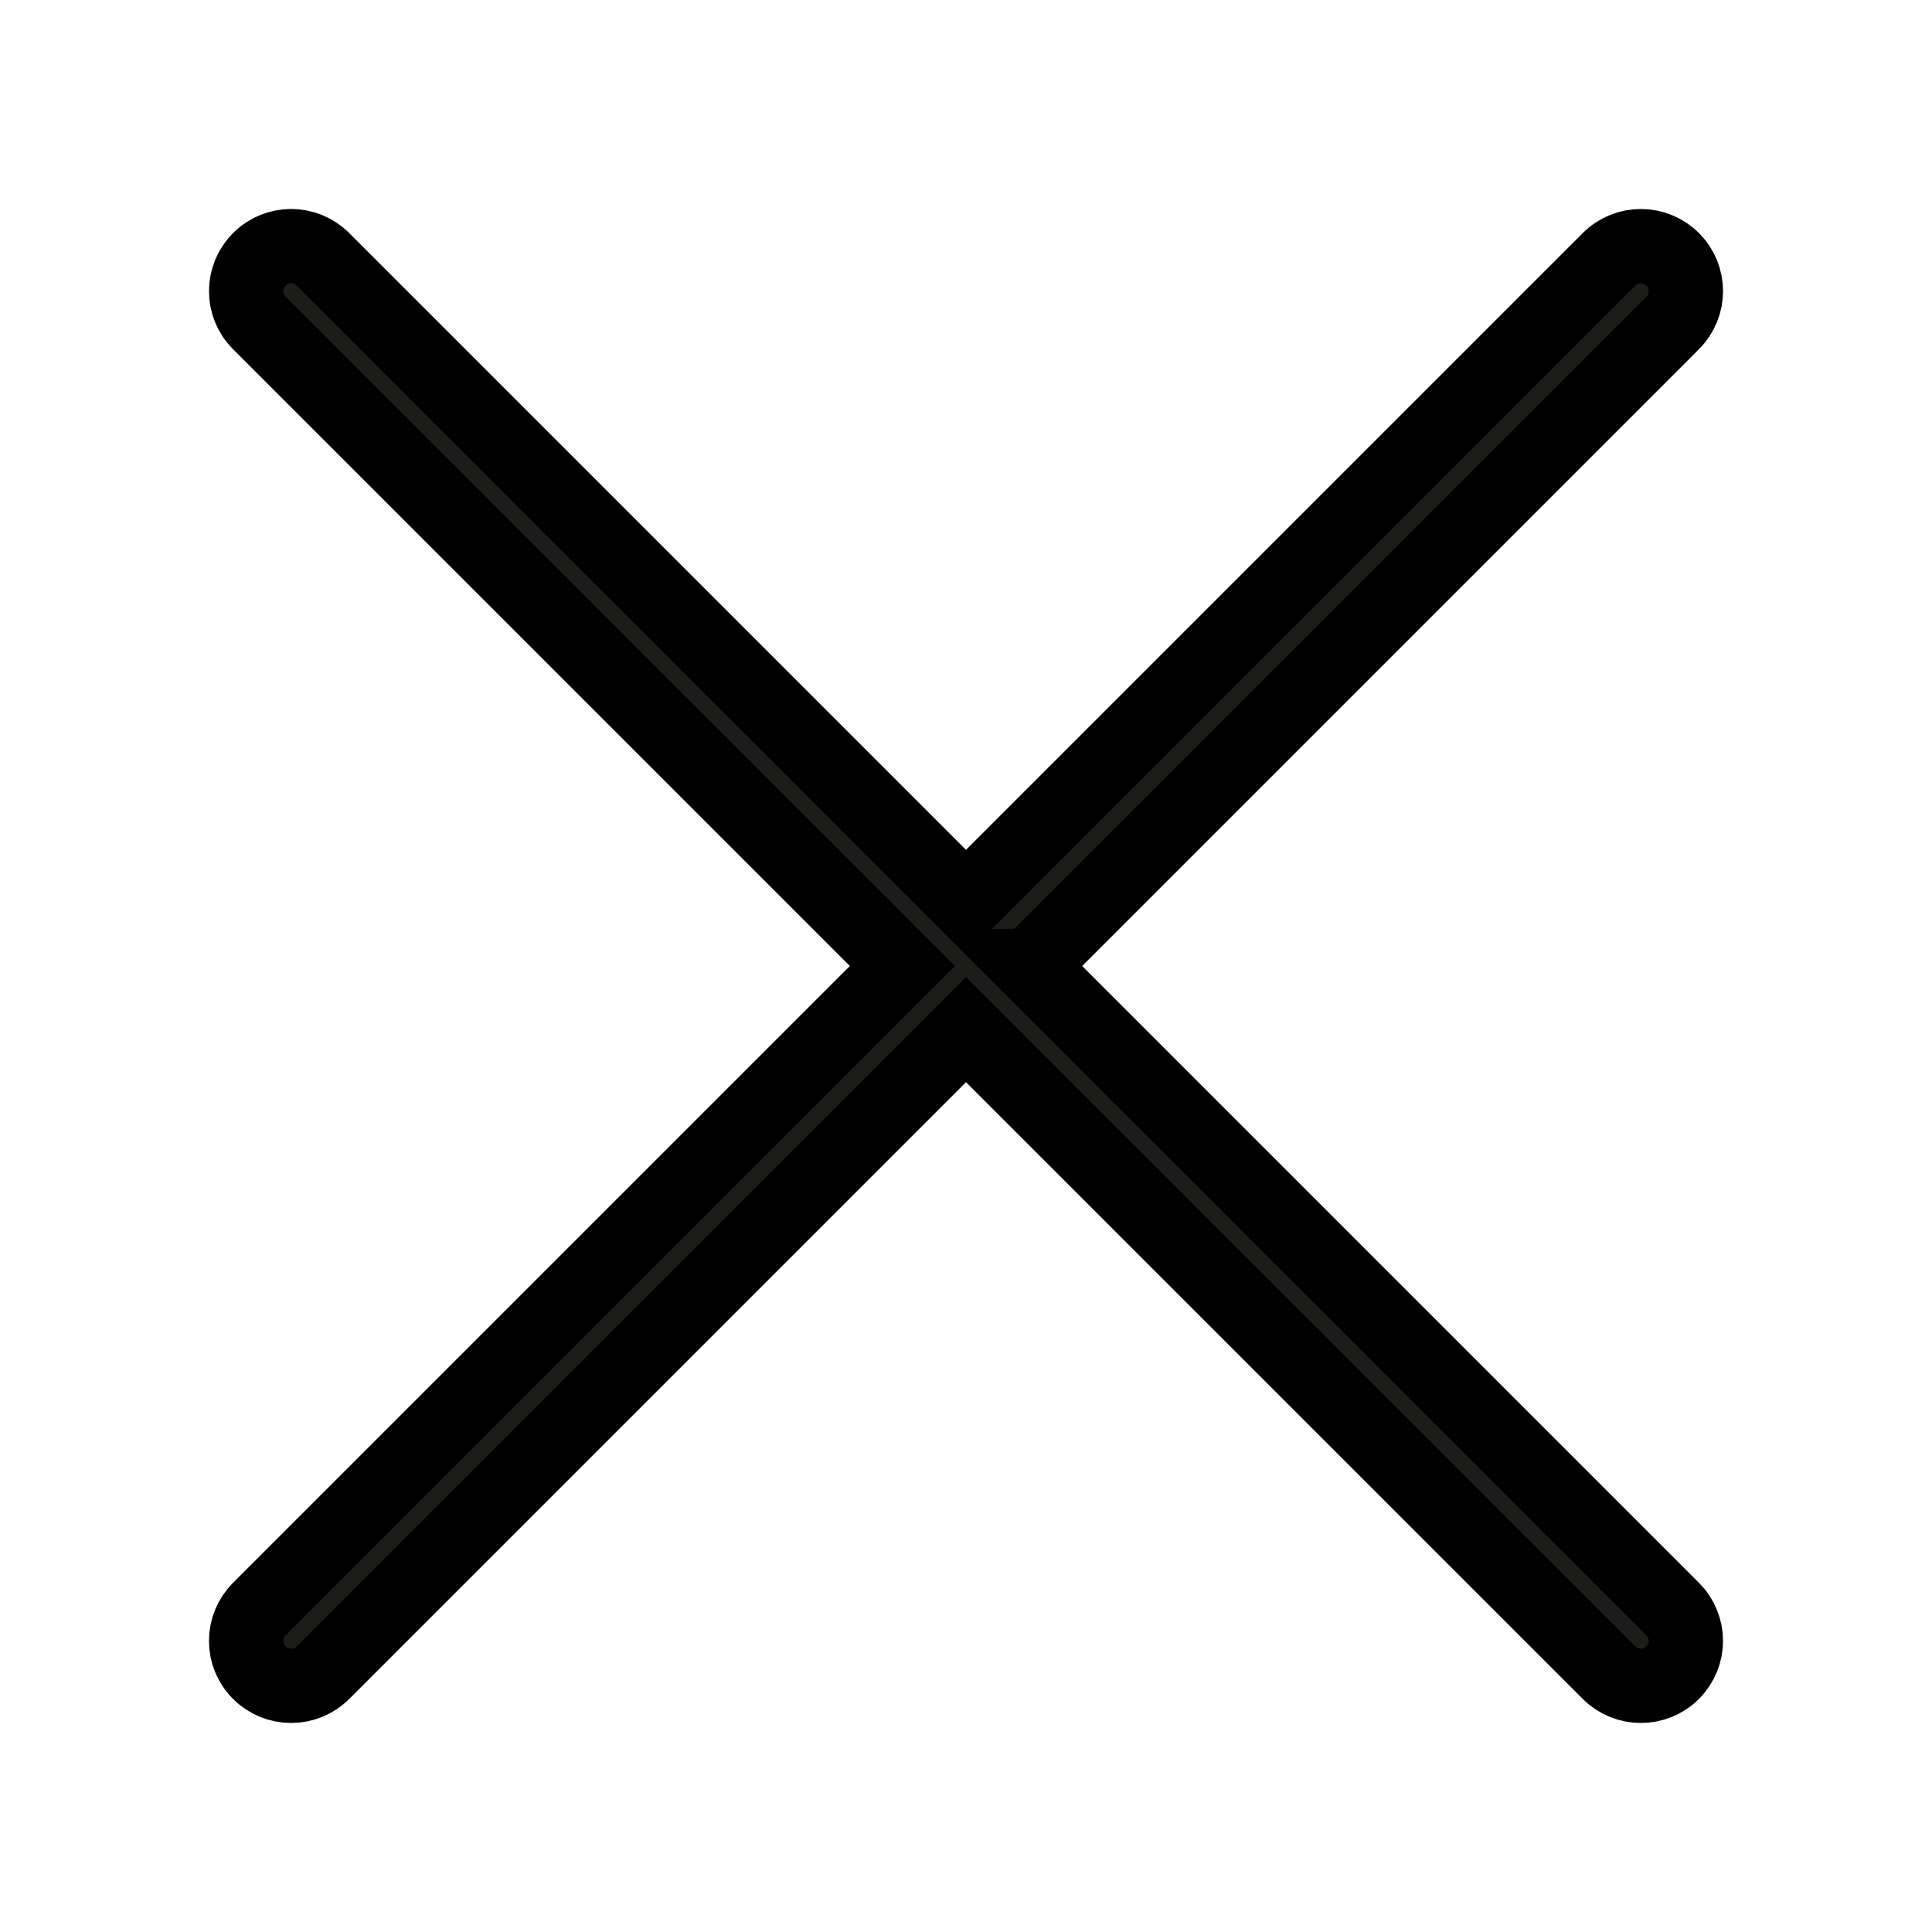 <svg width="26" height="26" xmlns="http://www.w3.org/2000/svg">

 <g>
  <title>background</title>
  <rect fill="none" id="canvas_background" height="402" width="582" y="-1" x="-1"/>
 </g>
 <g>
  <title>Layer 1</title>
  <path stroke="null" id="svg_1" fill="#1D1D1B" d="m13.856,13l8.654,-8.654c0.237,-0.237 0.237,-0.62 0,-0.856s-0.62,-0.237 -0.856,0l-8.654,8.654l-8.654,-8.654c-0.237,-0.237 -0.62,-0.237 -0.856,0s-0.237,0.62 0,0.856l8.654,8.654l-8.654,8.654c-0.237,0.237 -0.237,0.62 0,0.856c0.118,0.118 0.273,0.177 0.428,0.177s0.31,-0.059 0.428,-0.177l8.654,-8.654l8.654,8.654c0.118,0.118 0.273,0.177 0.428,0.177s0.31,-0.059 0.428,-0.177c0.237,-0.237 0.237,-0.62 0,-0.856l-8.654,-8.654z"/>
 </g>
</svg>